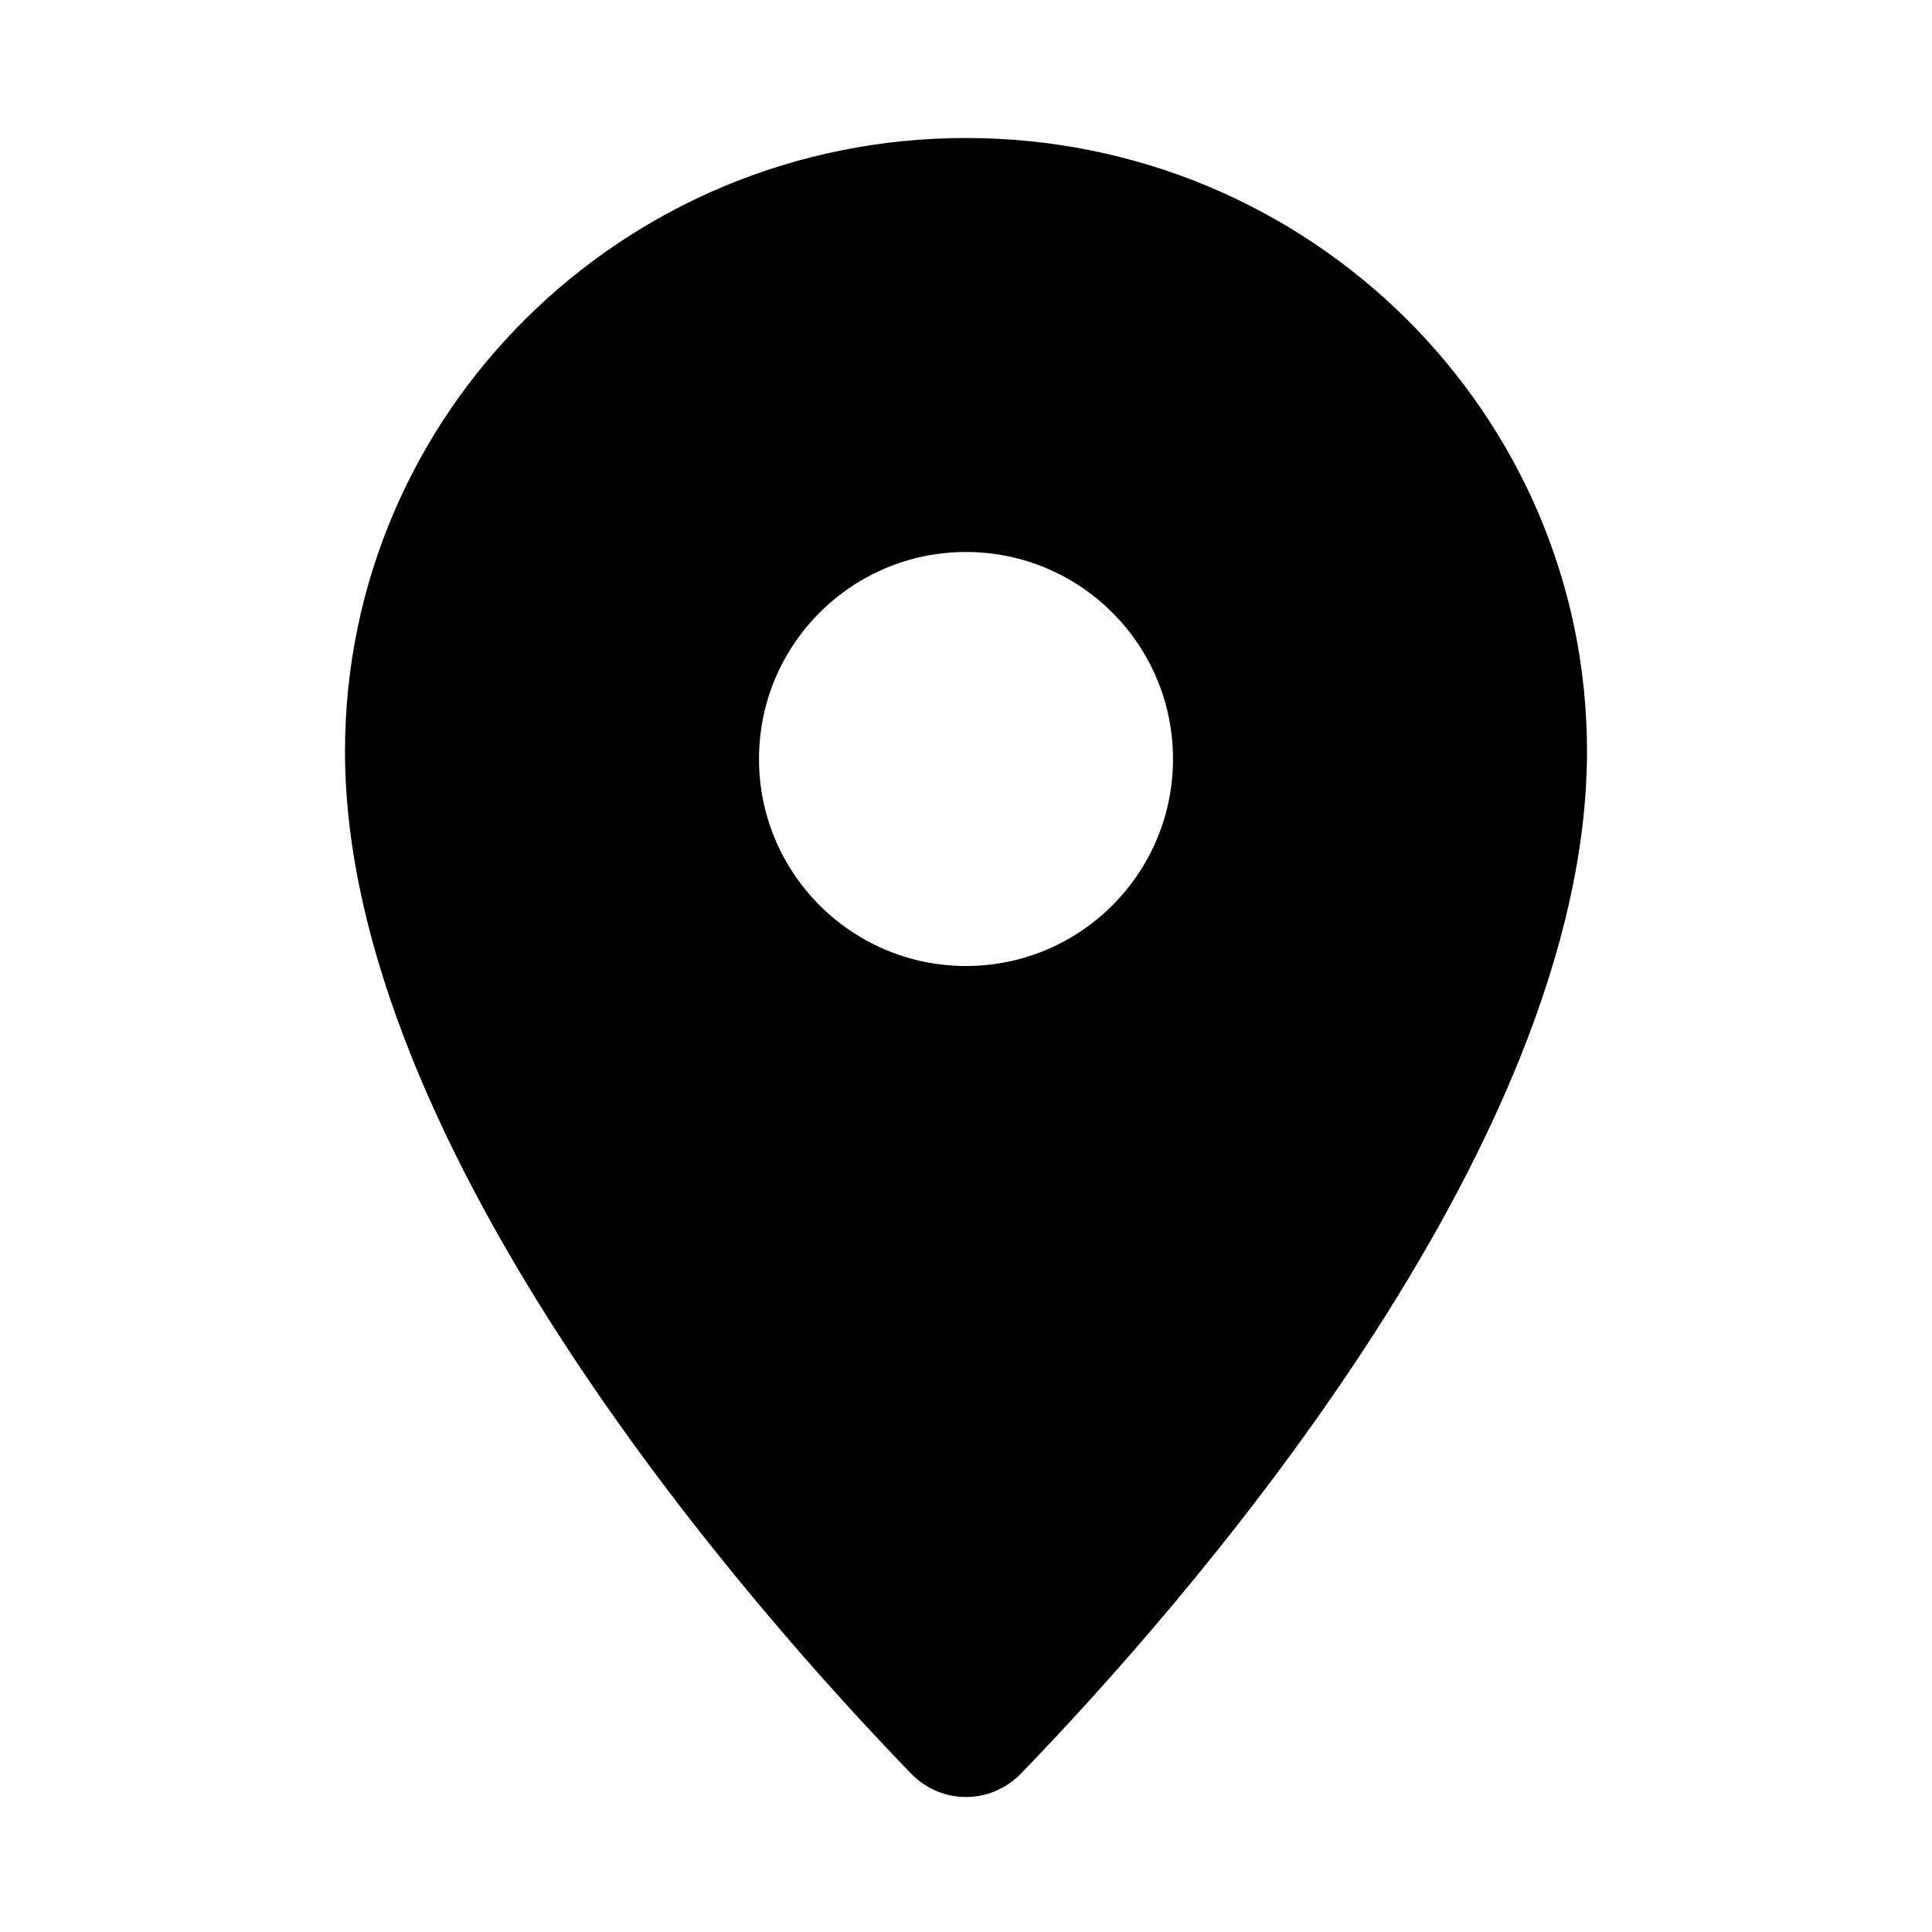 <svg height="280" viewBox="0 0 280 280" width="280" xmlns="http://www.w3.org/2000/svg"><path d="m140 20c49.706 0 90 39.797 90 88.889 0 58.048-59.971 125.351-82.005 148.119-4.423 4.571-11.567 4.571-15.99 0-22.034-22.768-82.005-90.071-82.005-148.119 0-49.092 40.294-88.889 90-88.889zm0 60c-16.569 0-30 13.431-30 30 0 16.569 13.431 30 30 30s30-13.431 30-30c0-16.569-13.431-30-30-30z" fill-rule="evenodd"/></svg>